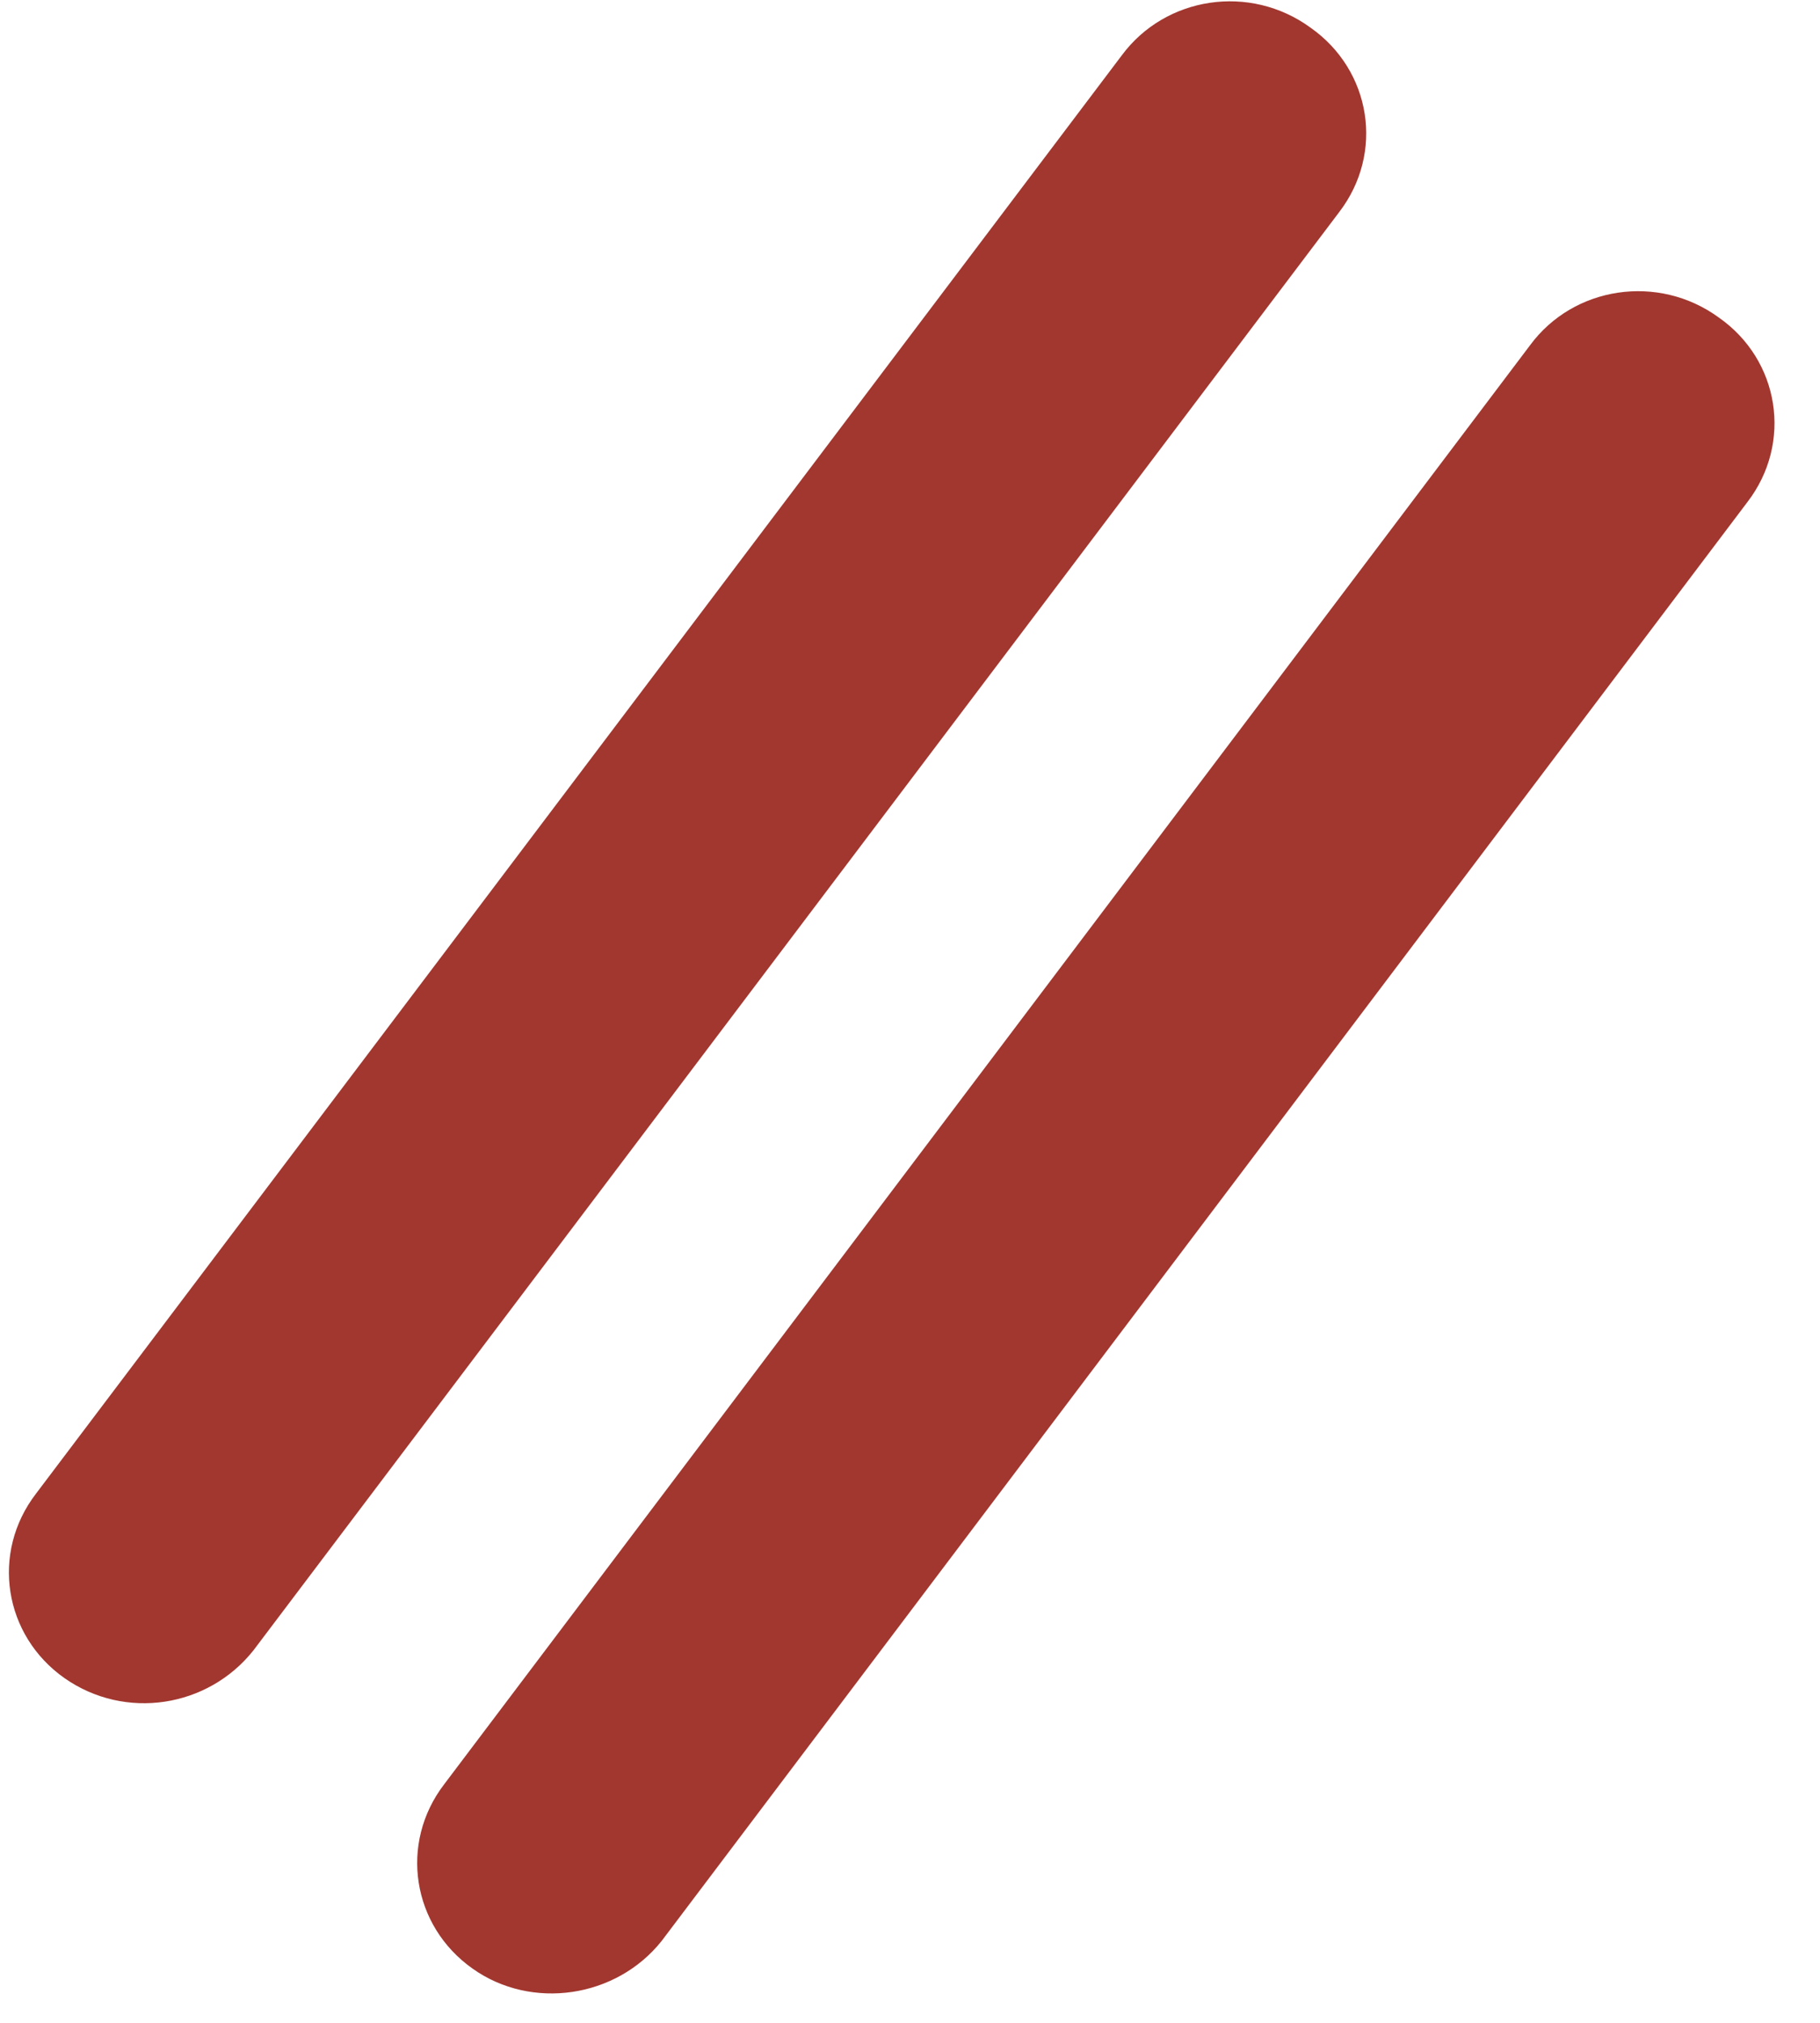 ﻿<?xml version="1.0" encoding="utf-8"?>
<svg version="1.1" xmlns:xlink="http://www.w3.org/1999/xlink" width="9px" height="10px" xmlns="http://www.w3.org/2000/svg">
  <g transform="matrix(1 0 0 1 -36 -406 )">
    <path d="M 1.253 8.159  C 1.028 8.442  0.619 8.506  0.319 8.296  C 0.019 8.085  -0.047 7.677  0.178 7.384  L 5.547 0.274  C 5.763 -0.018  6.181 -0.082  6.481 0.137  C 6.781 0.348  6.847 0.756  6.622 1.049  L 1.253 8.159  Z M 3.272 9.595  C 3.047 9.878  2.628 9.939  2.337 9.732  C 2.038 9.521  1.972 9.113  2.197 8.82  L 7.566 1.707  C 7.781 1.415  8.2 1.351  8.5 1.57  C 8.8 1.78  8.866 2.189  8.641 2.482  L 3.272 9.595  Z " fill-rule="nonzero" fill="#a2372f" stroke="none" transform="matrix(1 0 0 1 36 406 )" />
  </g>
</svg>